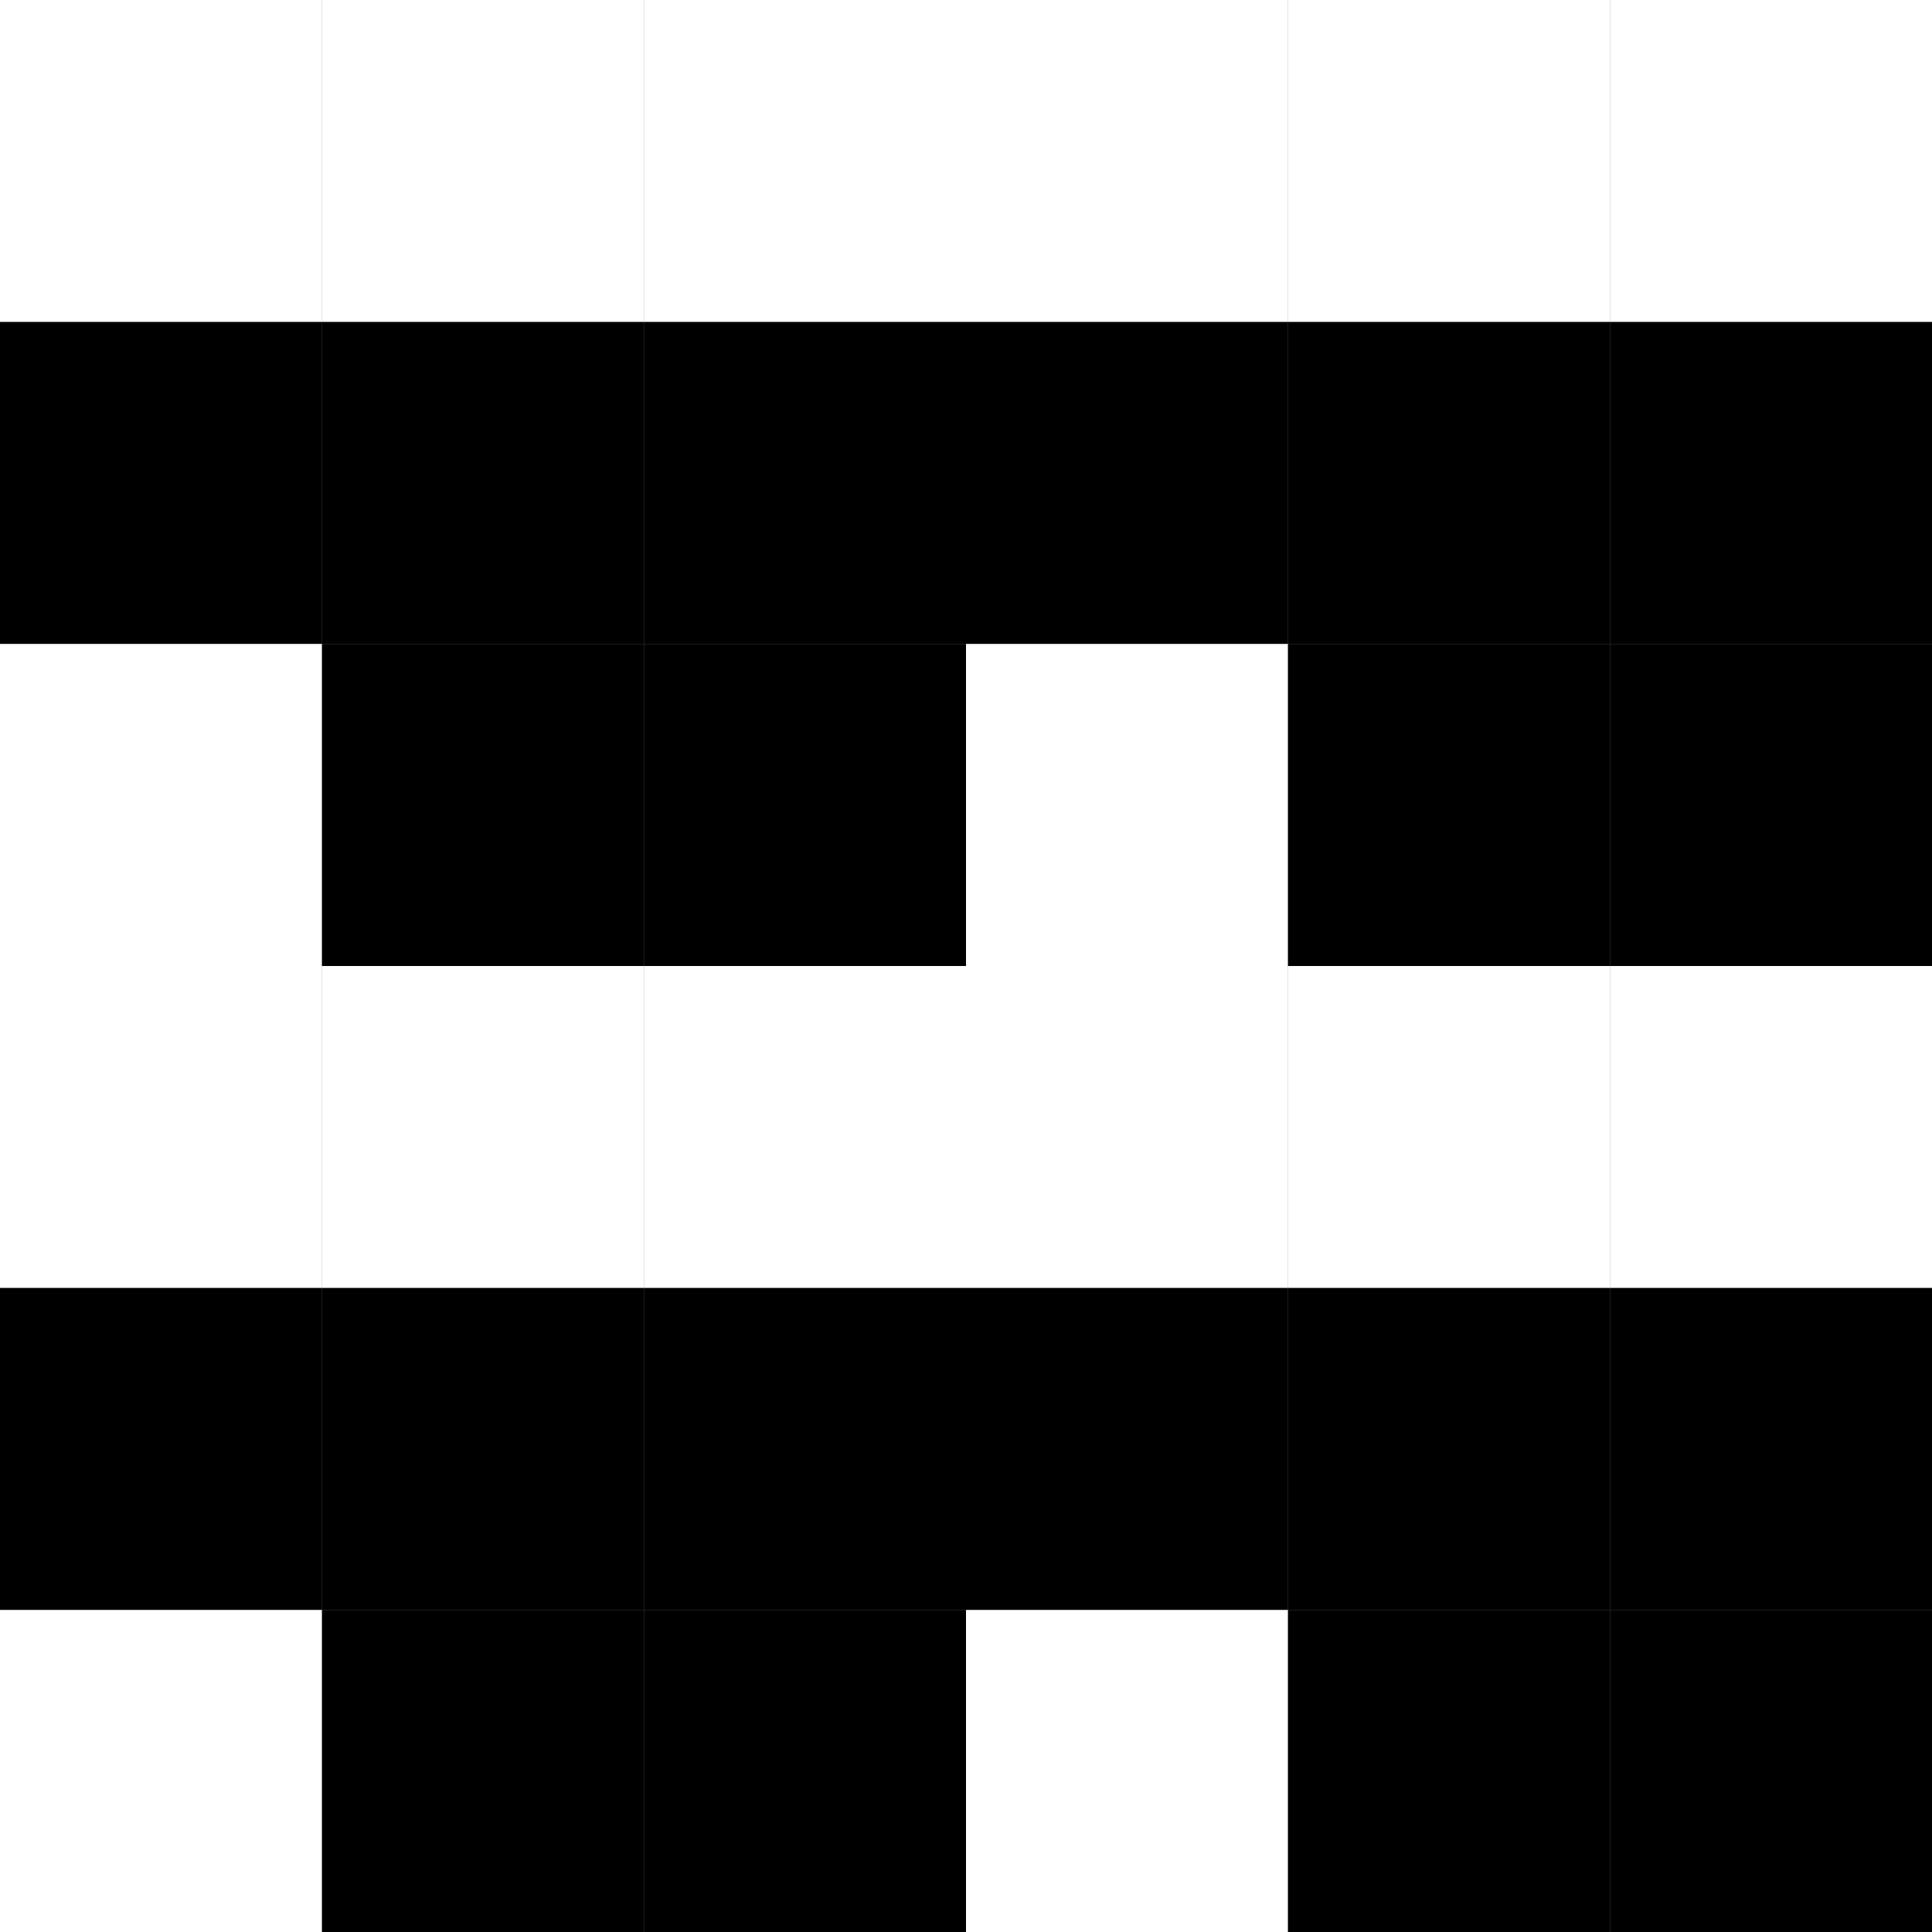 <?xml version="1.0" encoding="UTF-8"?>
<svg xmlns="http://www.w3.org/2000/svg" xmlns:xlink="http://www.w3.org/1999/xlink"
     width="120" height="120" viewBox="0 0 120 120">
<rect x="0" y="0" width="120" height="120" fill="#808080" stroke="none"/>
<defs>
</defs>
<rect x="0" y="0" width="20" height="20" fill="white" />
<rect x="0" y="20" width="20" height="20" fill="black" />
<rect x="0" y="40" width="20" height="20" fill="white" />
<rect x="20" y="0" width="20" height="20" fill="white" />
<rect x="20" y="20" width="20" height="20" fill="black" />
<rect x="20" y="40" width="20" height="20" fill="black" />
<rect x="40" y="0" width="20" height="20" fill="white" />
<rect x="40" y="20" width="20" height="20" fill="black" />
<rect x="40" y="40" width="20" height="20" fill="black" />
<rect x="60" y="0" width="20" height="20" fill="white" />
<rect x="60" y="20" width="20" height="20" fill="black" />
<rect x="60" y="40" width="20" height="20" fill="white" />
<rect x="80" y="0" width="20" height="20" fill="white" />
<rect x="80" y="20" width="20" height="20" fill="black" />
<rect x="80" y="40" width="20" height="20" fill="black" />
<rect x="100" y="0" width="20" height="20" fill="white" />
<rect x="100" y="20" width="20" height="20" fill="black" />
<rect x="100" y="40" width="20" height="20" fill="black" />
<rect x="0" y="60" width="20" height="20" fill="white" />
<rect x="0" y="80" width="20" height="20" fill="black" />
<rect x="0" y="100" width="20" height="20" fill="white" />
<rect x="20" y="60" width="20" height="20" fill="white" />
<rect x="20" y="80" width="20" height="20" fill="black" />
<rect x="20" y="100" width="20" height="20" fill="black" />
<rect x="40" y="60" width="20" height="20" fill="white" />
<rect x="40" y="80" width="20" height="20" fill="black" />
<rect x="40" y="100" width="20" height="20" fill="black" />
<rect x="60" y="60" width="20" height="20" fill="white" />
<rect x="60" y="80" width="20" height="20" fill="black" />
<rect x="60" y="100" width="20" height="20" fill="white" />
<rect x="80" y="60" width="20" height="20" fill="white" />
<rect x="80" y="80" width="20" height="20" fill="black" />
<rect x="80" y="100" width="20" height="20" fill="black" />
<rect x="100" y="60" width="20" height="20" fill="white" />
<rect x="100" y="80" width="20" height="20" fill="black" />
<rect x="100" y="100" width="20" height="20" fill="black" />
</svg>
